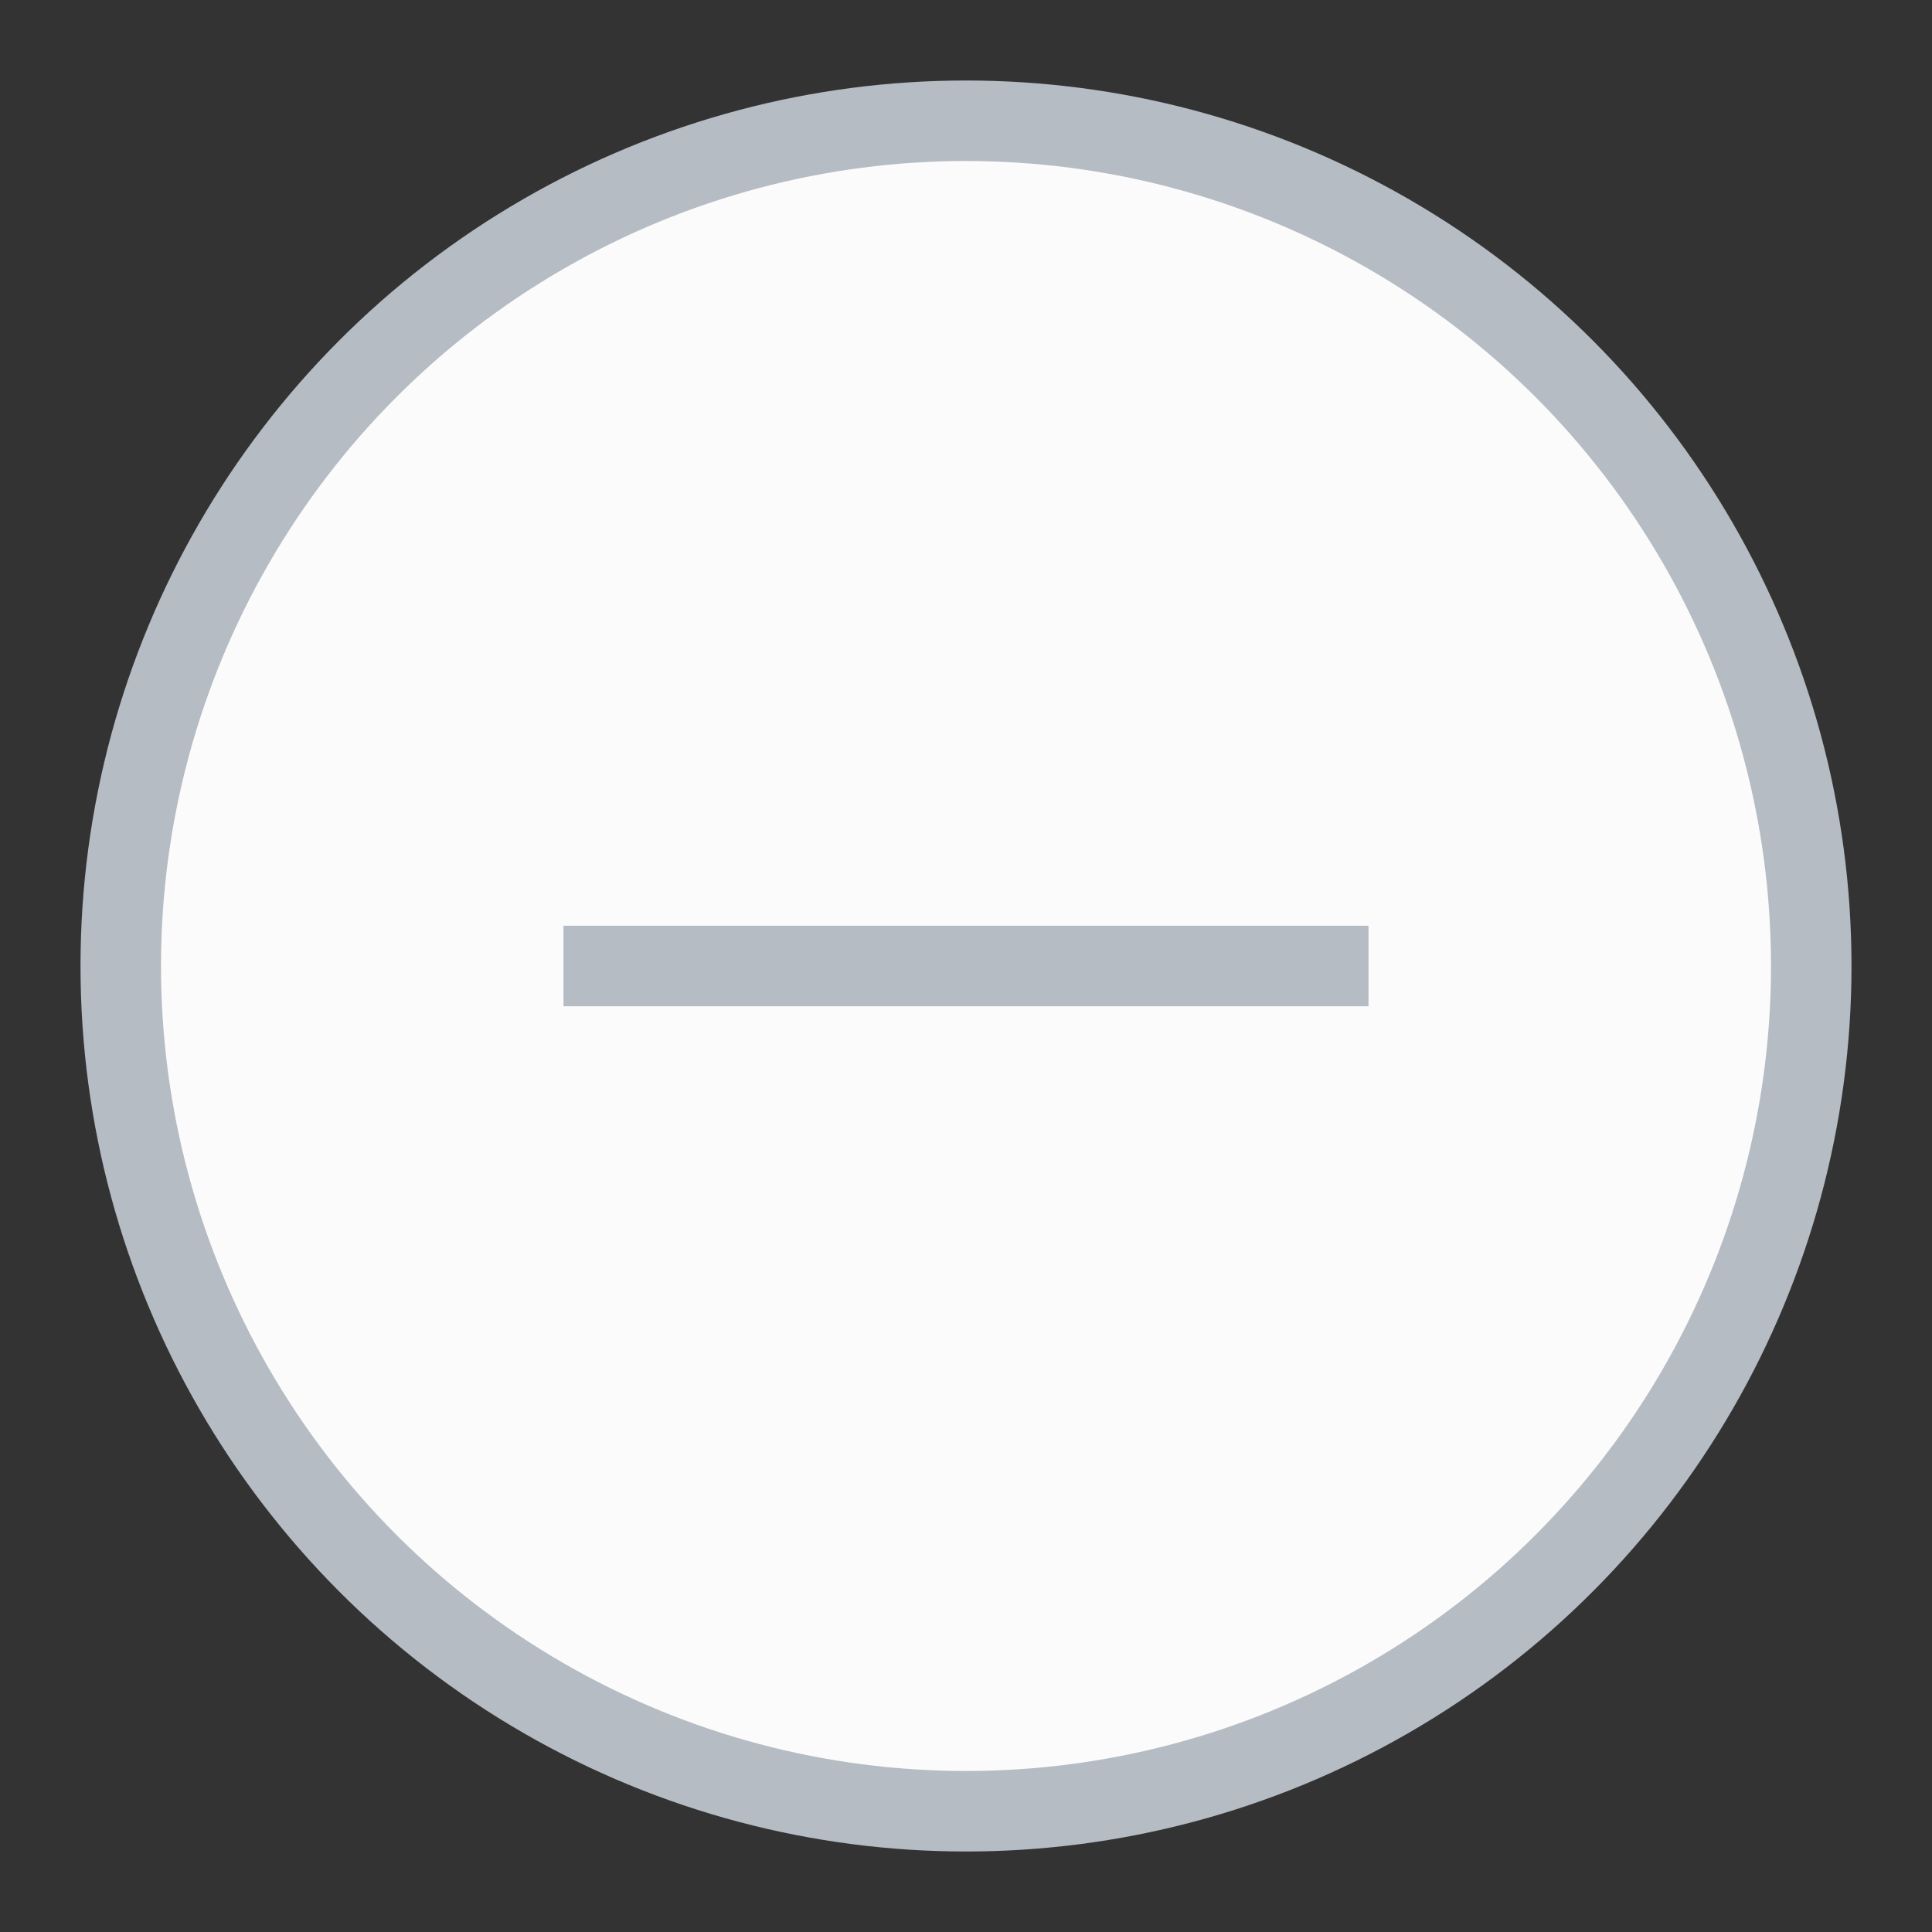 <svg width="18" height="18" viewBox="0 0 18 18" fill="none" xmlns="http://www.w3.org/2000/svg">
<rect x="0" y="0" width="18" height="18" fill="#333333" stroke="none"/>
<circle cx="9" cy="9" r="7.875" fill="#FBFBFB" stroke="#B6BCC3" stroke-width="0.75"/>
<rect x="5.25" y="8.625" width="7.5" height="0.75" fill="#B6BCC3"/>
</svg>
